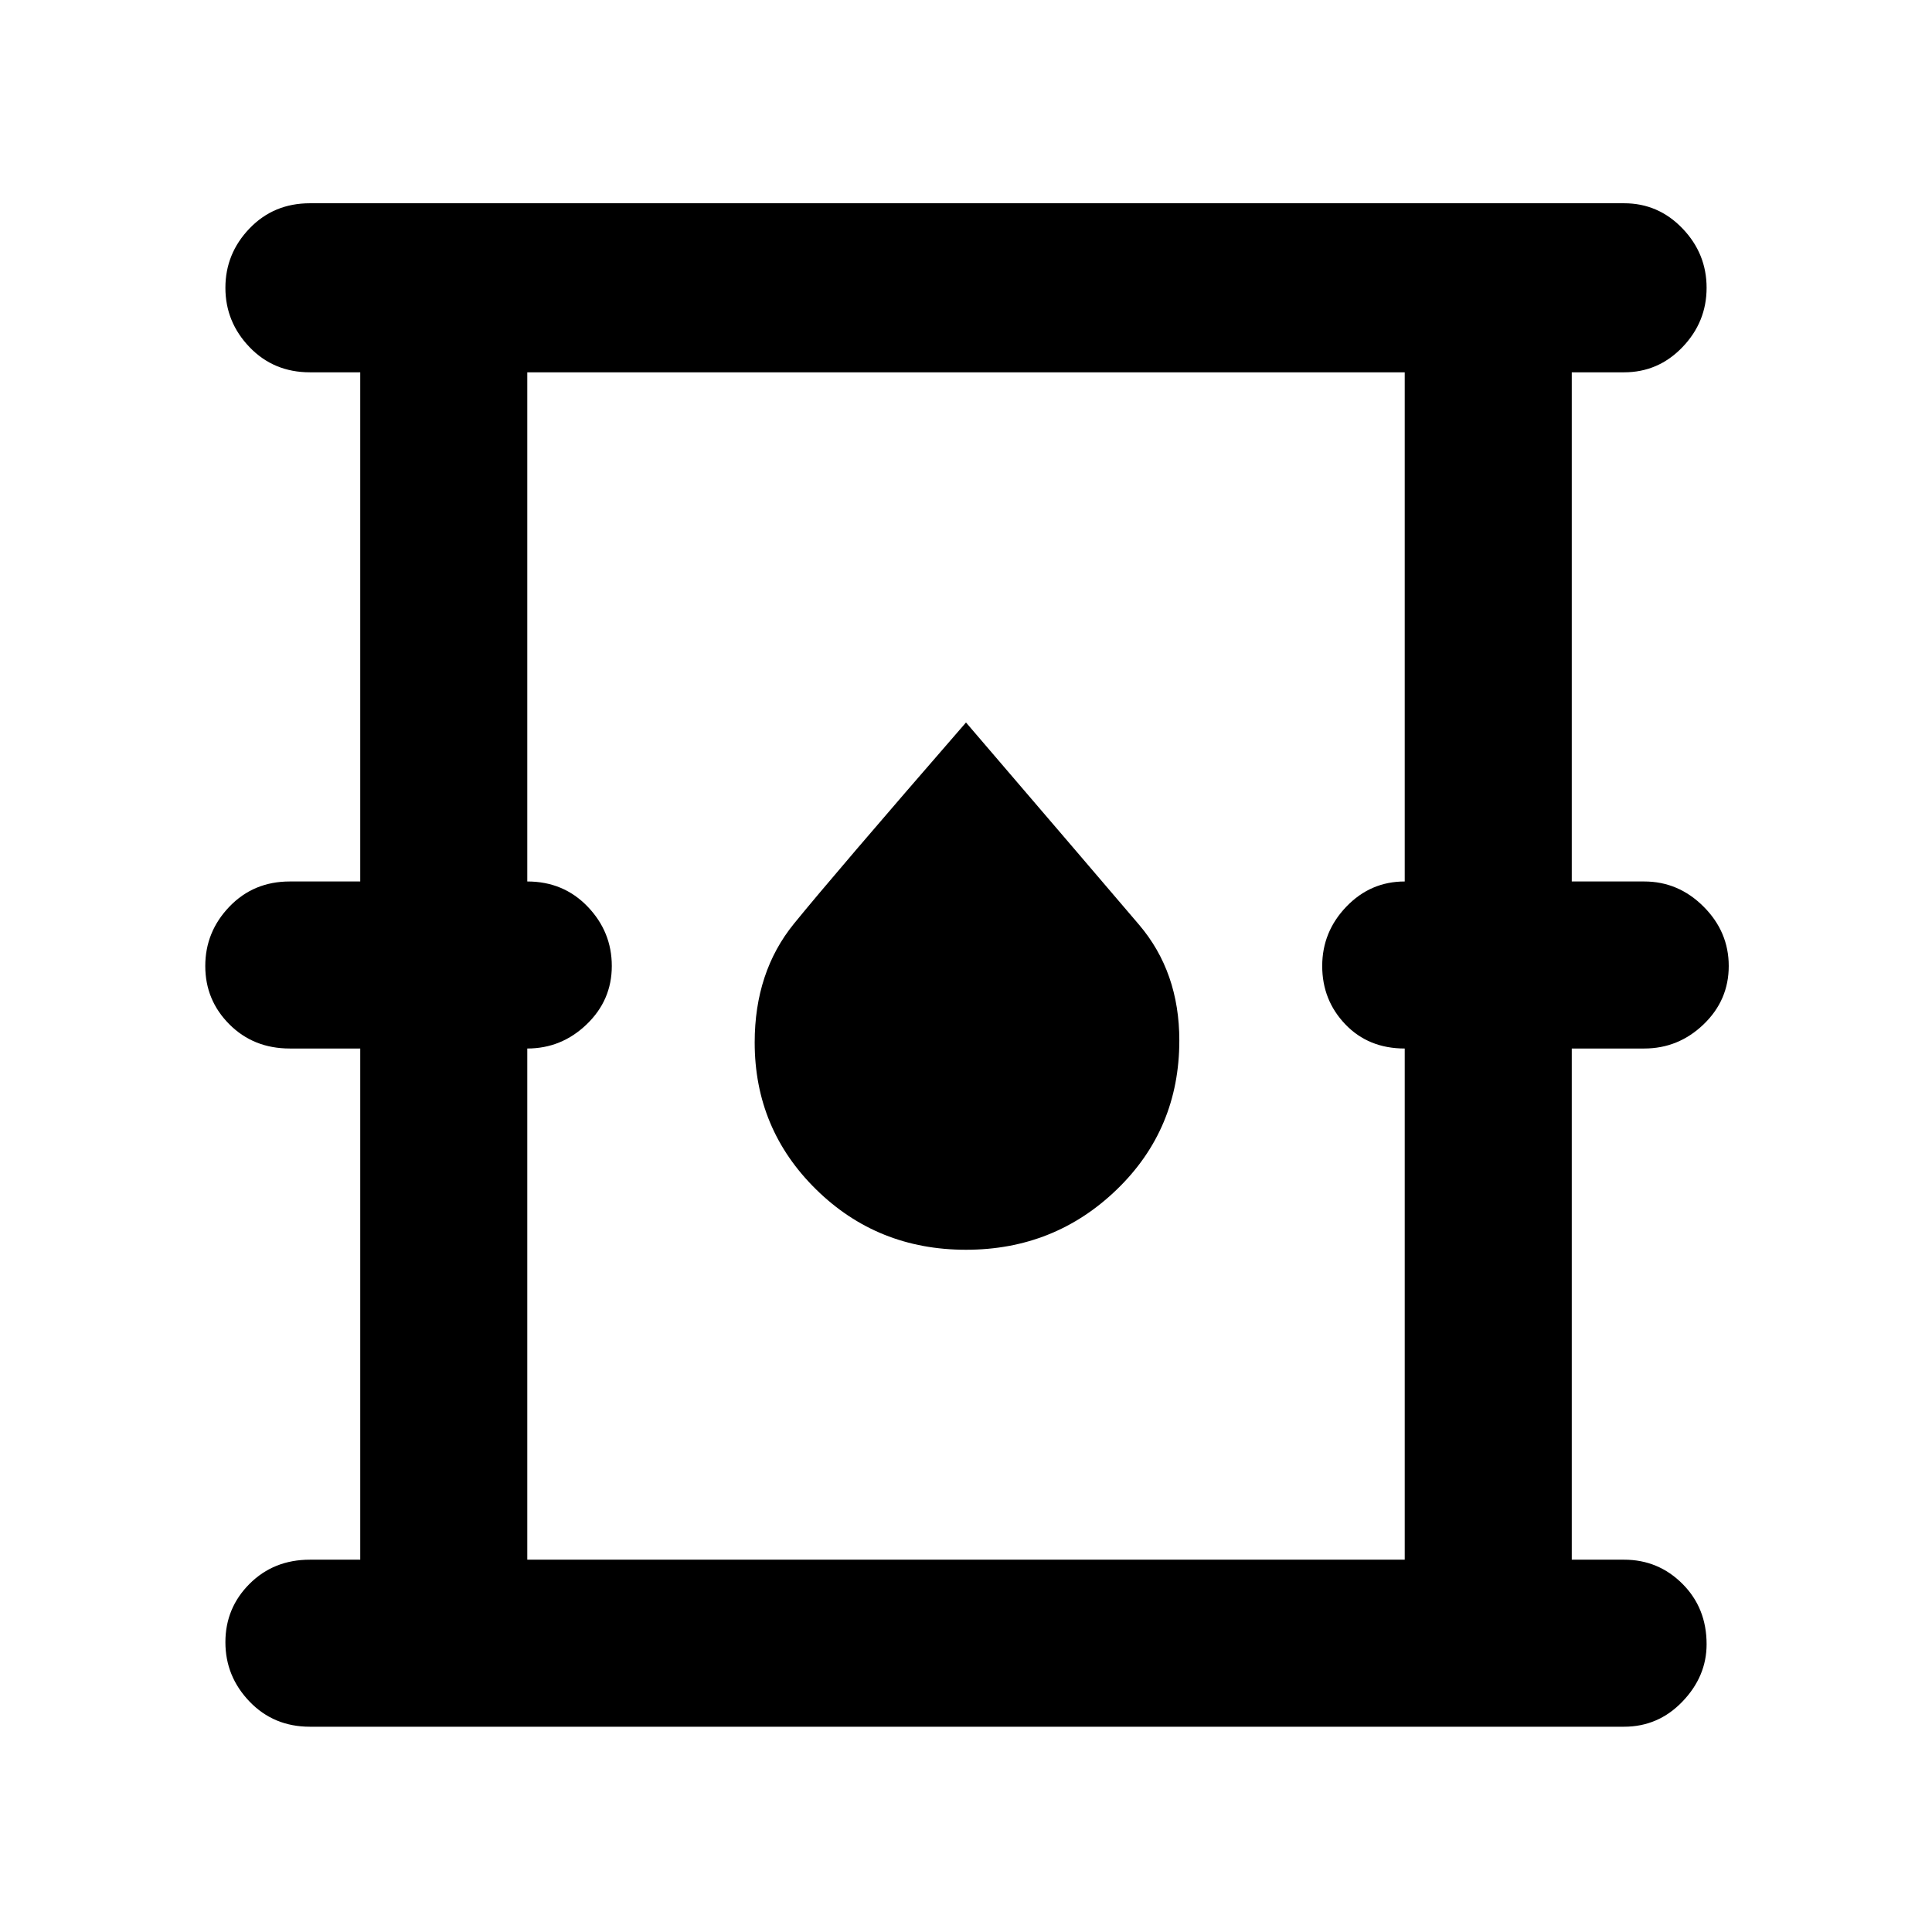 <svg xmlns="http://www.w3.org/2000/svg" height="48" width="48"><path d="M7.7 42.9q-.9 0-1.5-.625T5.6 40.8q0-.85.6-1.45t1.5-.6h1.25v-12.7H7.2q-.9 0-1.5-.6T5.1 24q0-.85.6-1.475.6-.625 1.5-.625h1.75V9.25H7.7q-.9 0-1.5-.625T5.6 7.15q0-.85.6-1.475.6-.625 1.5-.625h32.65q.85 0 1.45.625t.6 1.475q0 .85-.6 1.475-.6.625-1.45.625h-1.3V21.9h1.8q.85 0 1.475.625.625.625.625 1.475 0 .85-.625 1.45t-1.475.6h-1.8v12.7h1.3q.85 0 1.45.6t.6 1.5q0 .8-.6 1.425t-1.45.625Zm5.4-4.15h21.8v-12.7q-.9 0-1.475-.6-.575-.6-.575-1.45t.6-1.475q.6-.625 1.45-.625V9.25H13.1V21.9q.9 0 1.5.625T15.2 24q0 .85-.625 1.45t-1.475.6Zm10.9-7.7q2.2 0 3.75-1.5 1.55-1.5 1.55-3.7 0-1.7-1-2.875T24 17.95q-3.3 3.8-4.275 5-.975 1.2-.975 2.95 0 2.15 1.525 3.65T24 31.05Zm-10.9 7.7V9.25v29.5Z"/></svg>